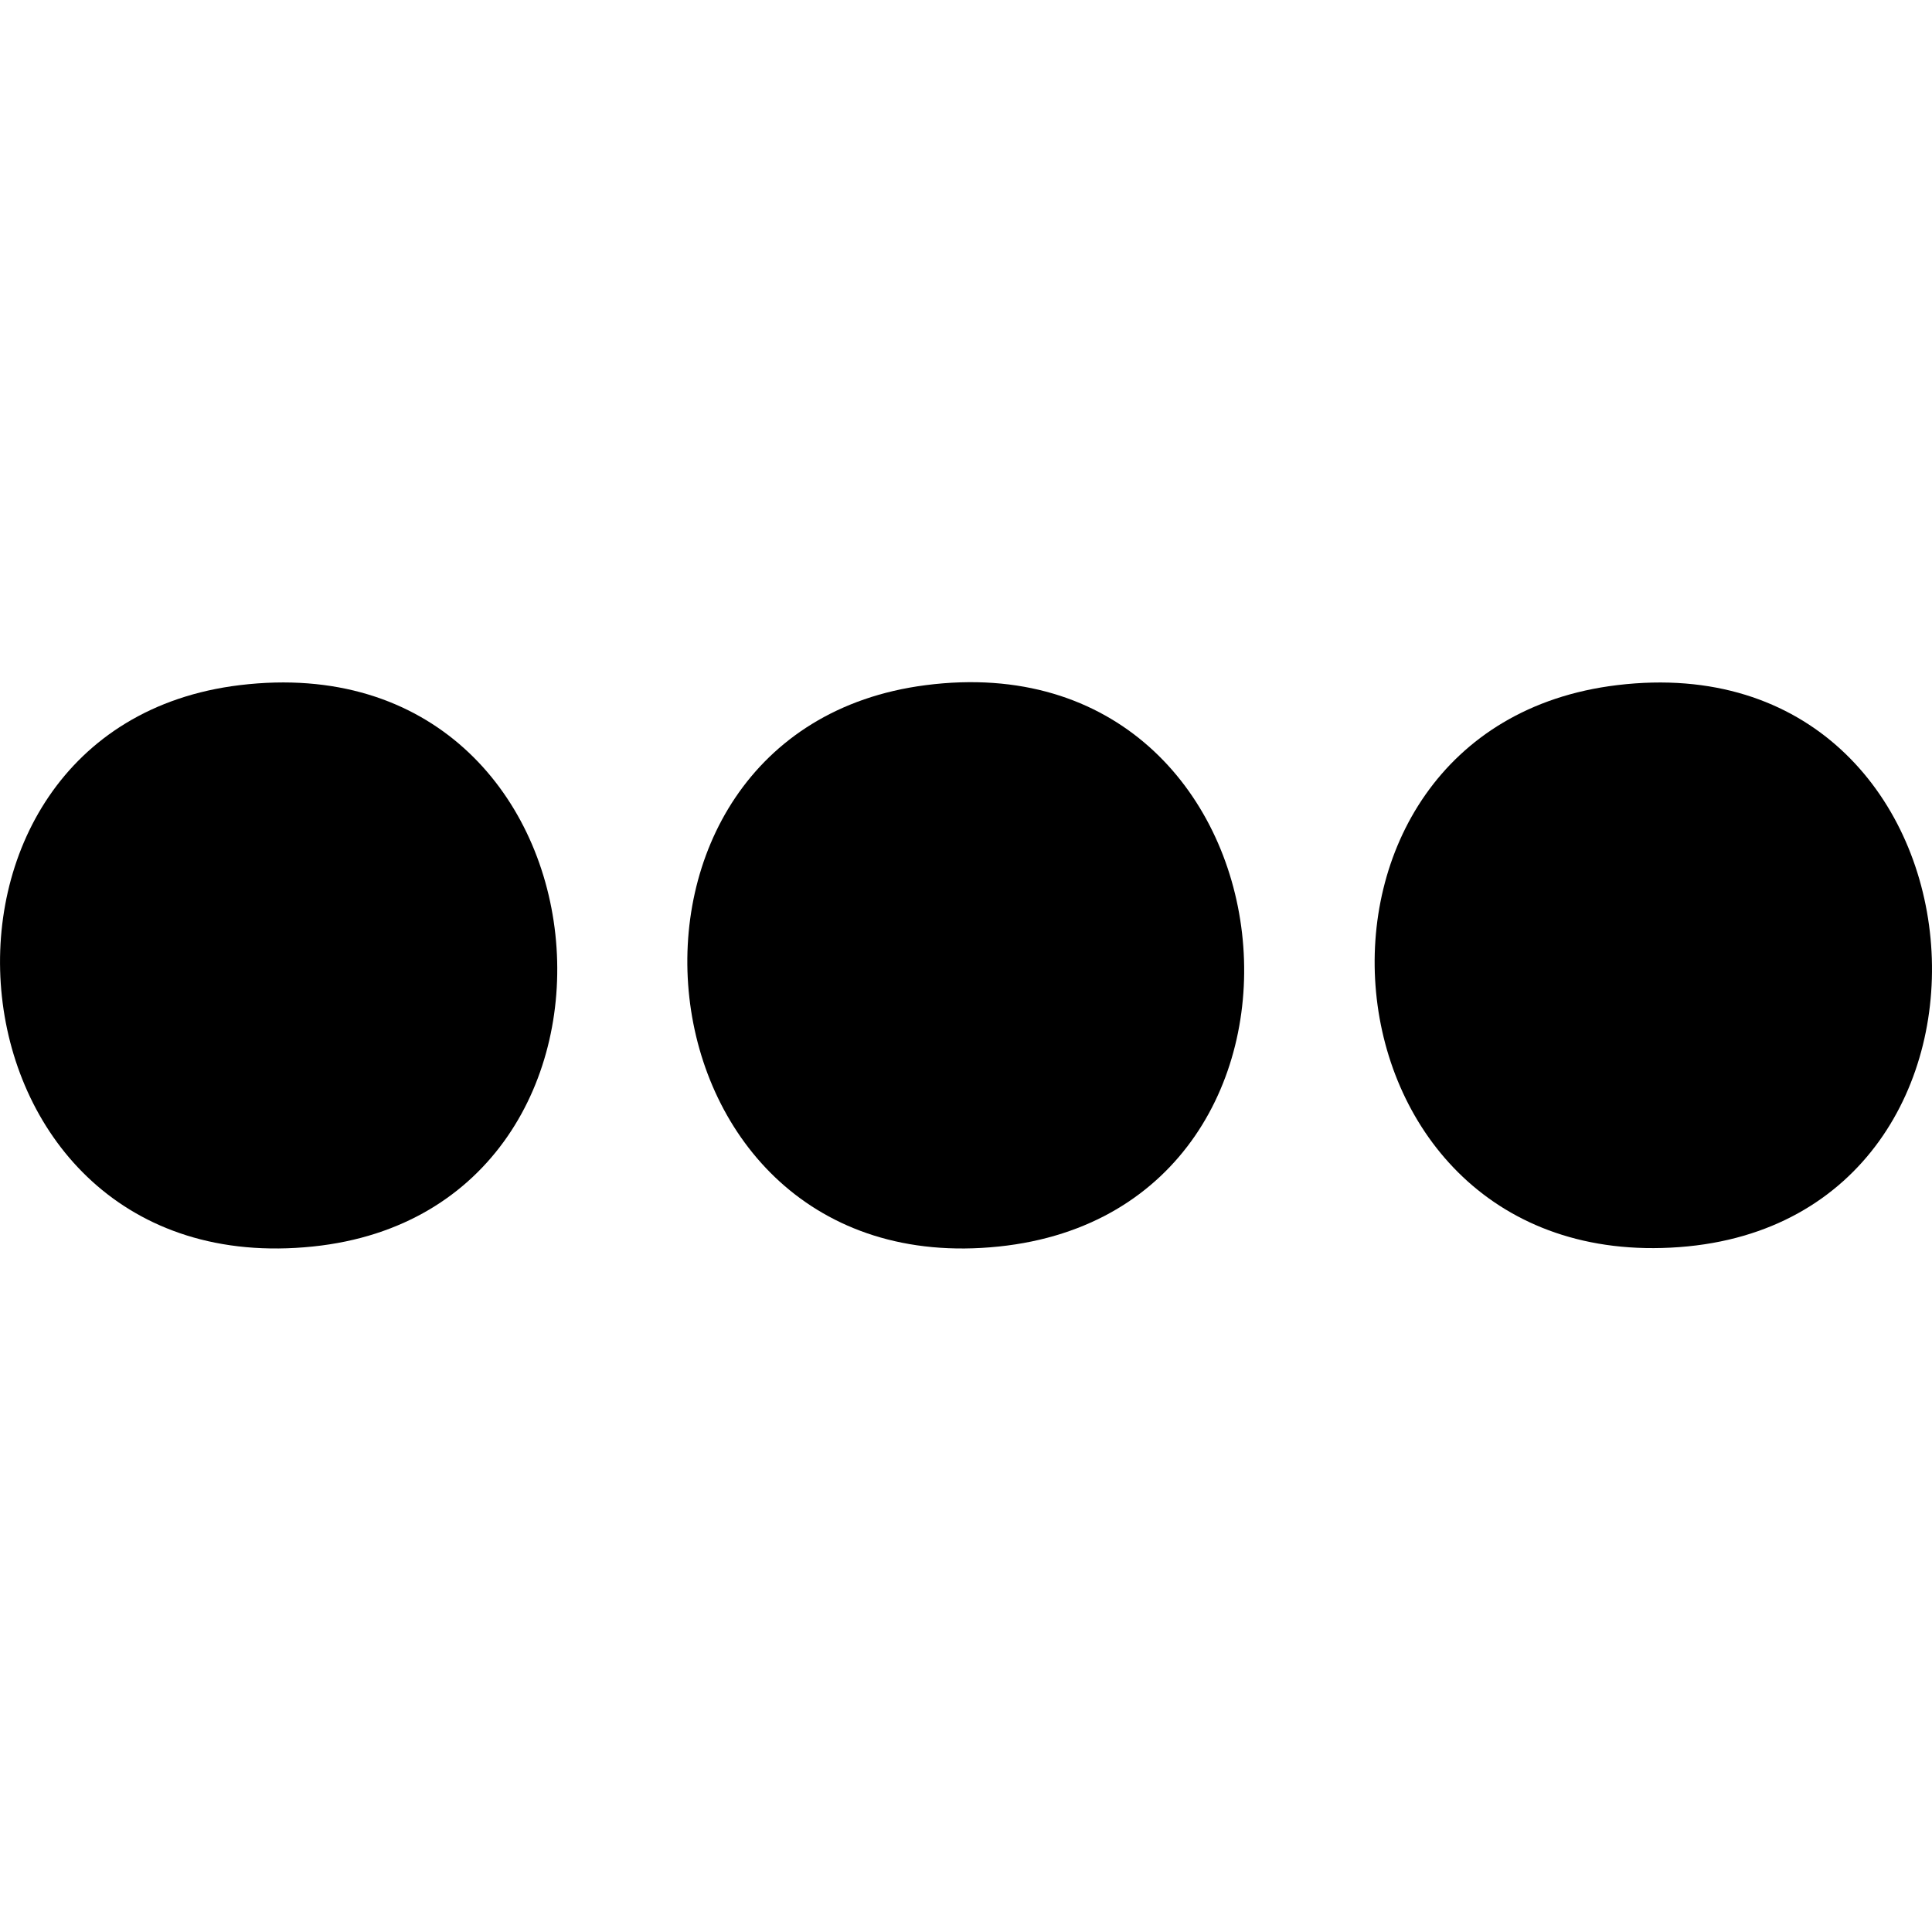 <?xml version="1.0" encoding="UTF-8"?>
<svg id="Layer_2" data-name="Layer 2" xmlns="http://www.w3.org/2000/svg" viewBox="0 0 500 500">
  <defs>
    <style>
      .cls-1 {
        fill: none;
      }
    </style>
  </defs>
  <g id="Layer_1-2" data-name="Layer 1">
    <g>
      <g>
        <path d="M62.08,177.31c99.32-11.99,112.1,135.59,18.95,145.28-98.03,10.2-110.42-134.24-18.95-145.28Z"/>
        <path d="M418.52,177.31c99.57-12,111.35,138.37,16.1,145.44-96.34,7.16-107.6-134.42-16.1-145.44Z"/>
        <path d="M239.55,177.32c98.61-12.72,113.45,135.44,18.94,145.28-96.86,10.08-110.39-133.48-18.94-145.28Z"/>
      </g>
      <rect class="cls-1" x="0" width="500" height="500"/>
    </g>
  </g>
</svg>